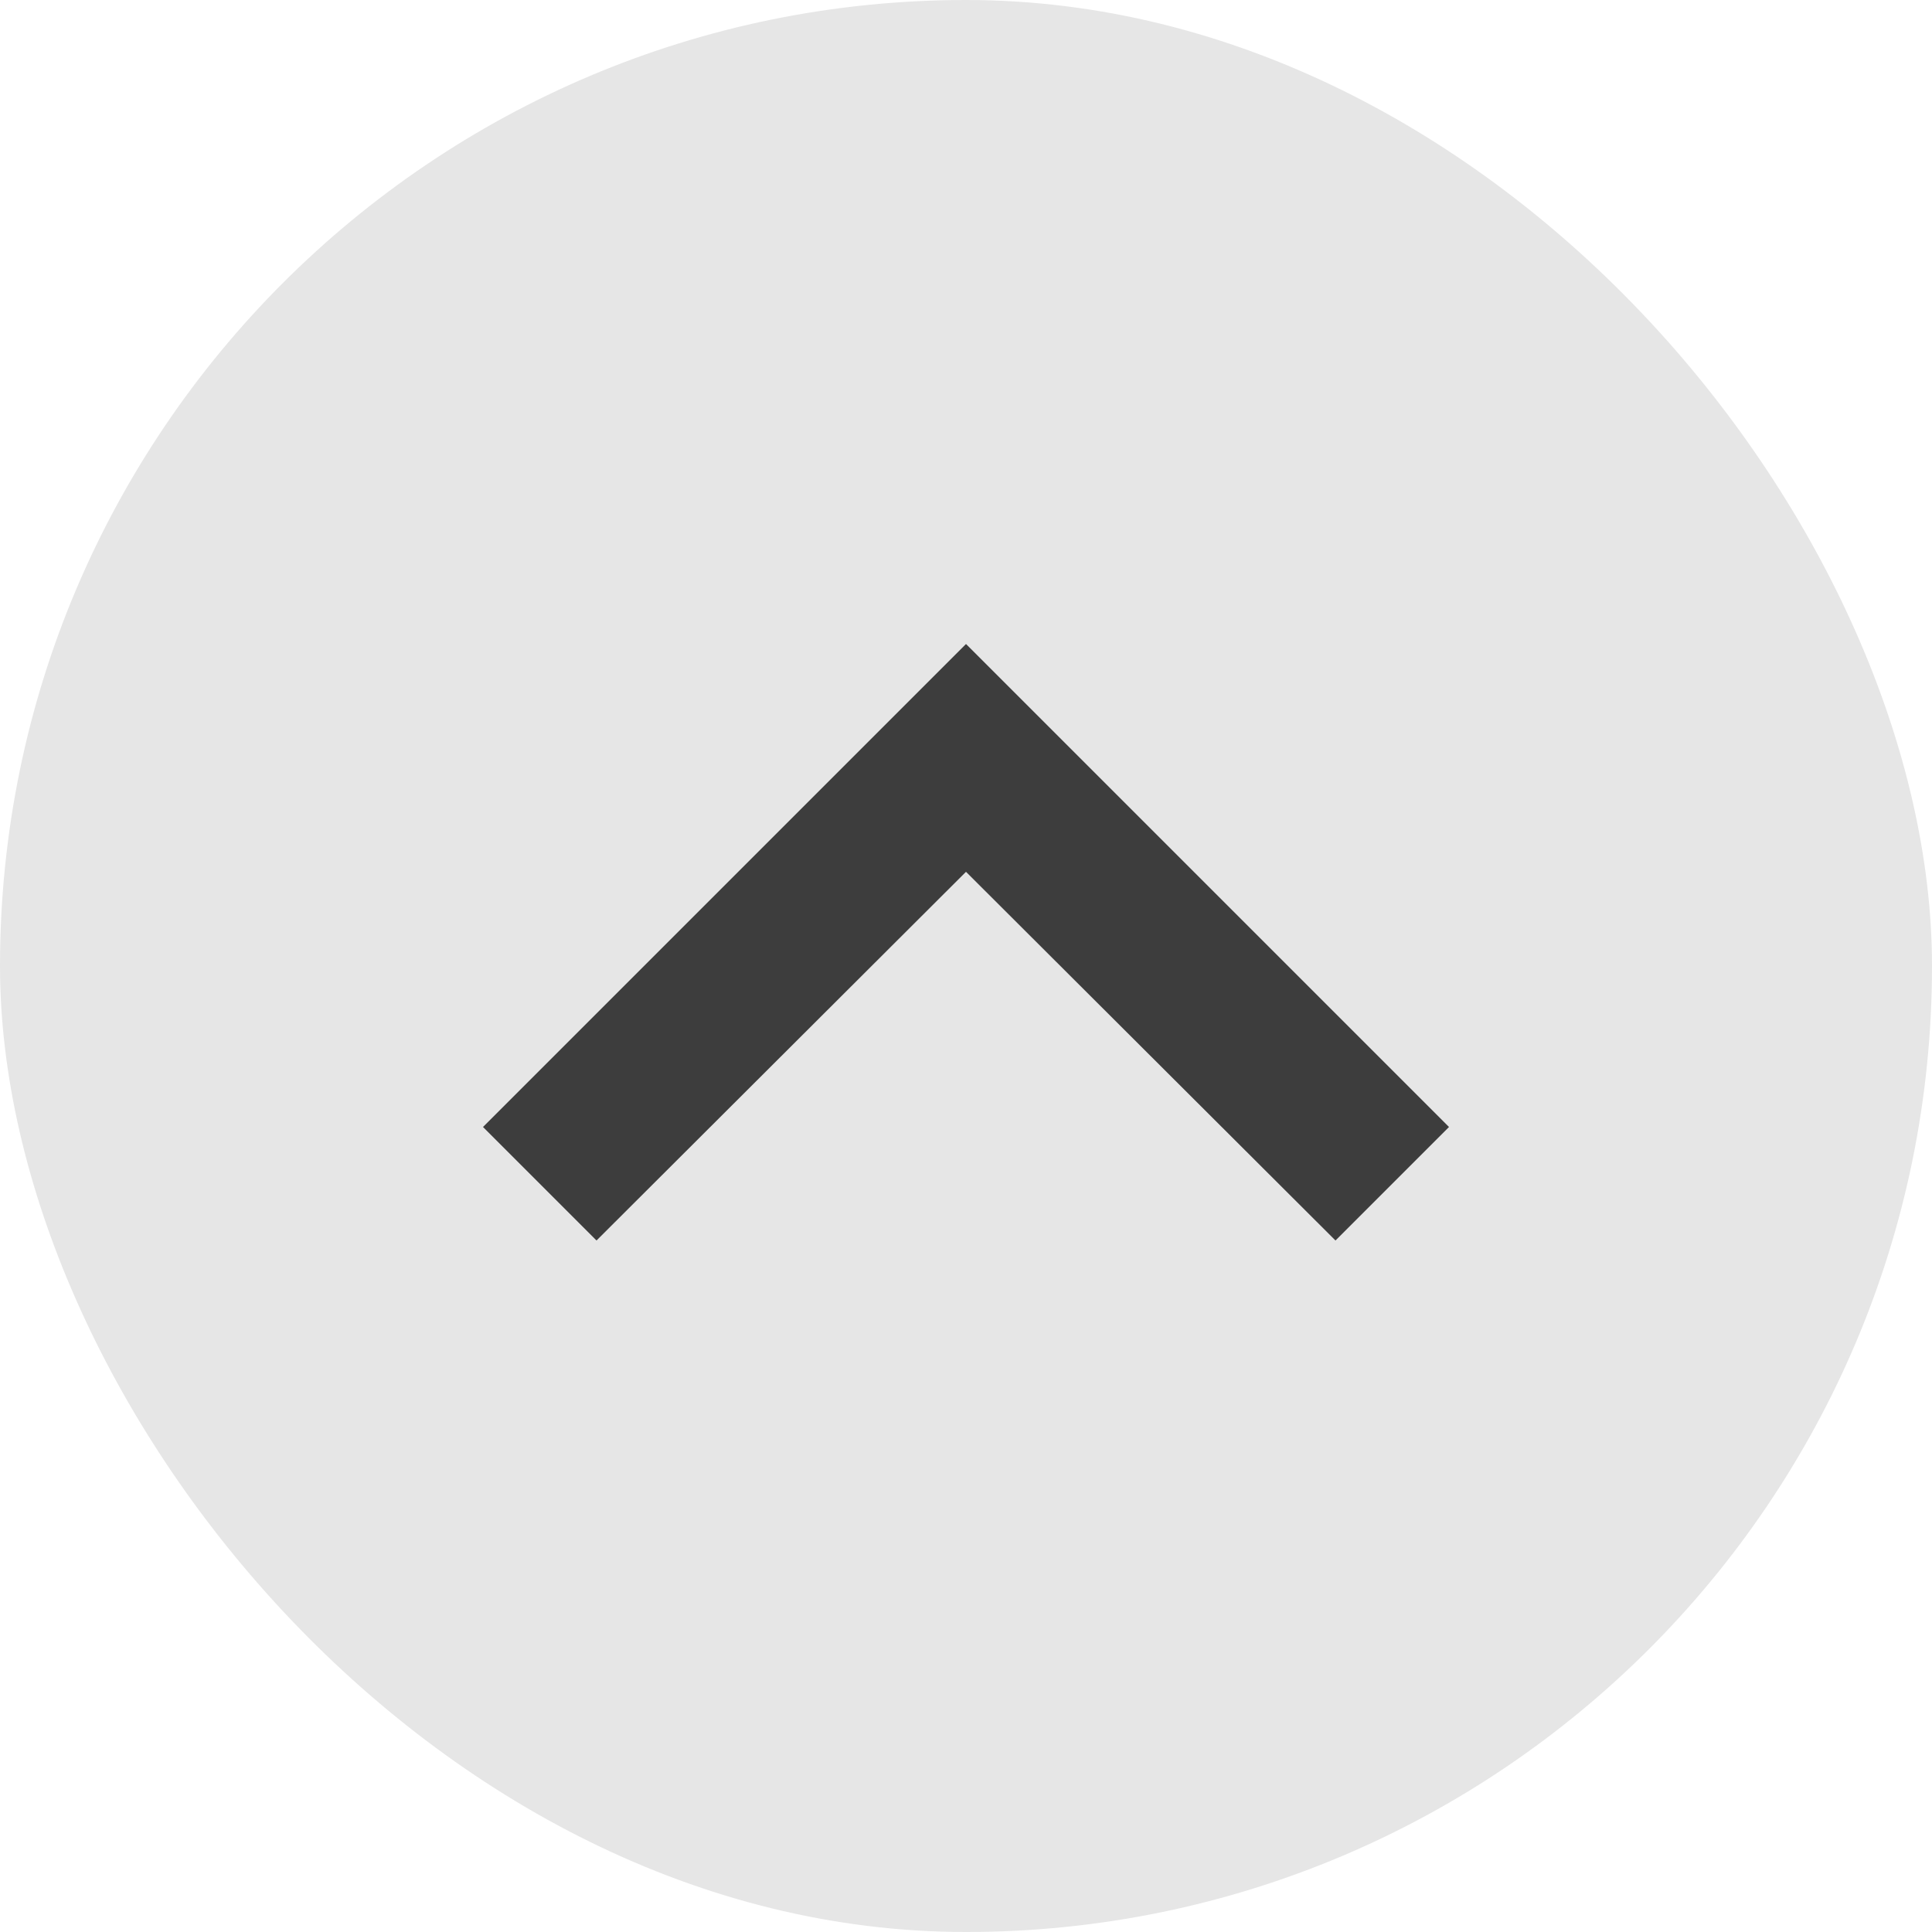 <svg width="24" height="24" viewBox="0 0 24 24" fill="none" xmlns="http://www.w3.org/2000/svg">
<rect width="24" height="24" rx="12" fill="#E6E6E6"/>
<path d="M12 8L6 14L7.41 15.41L12 10.83L16.59 15.41L18 14L12 8Z" fill="#3D3D3D"/>
</svg>
